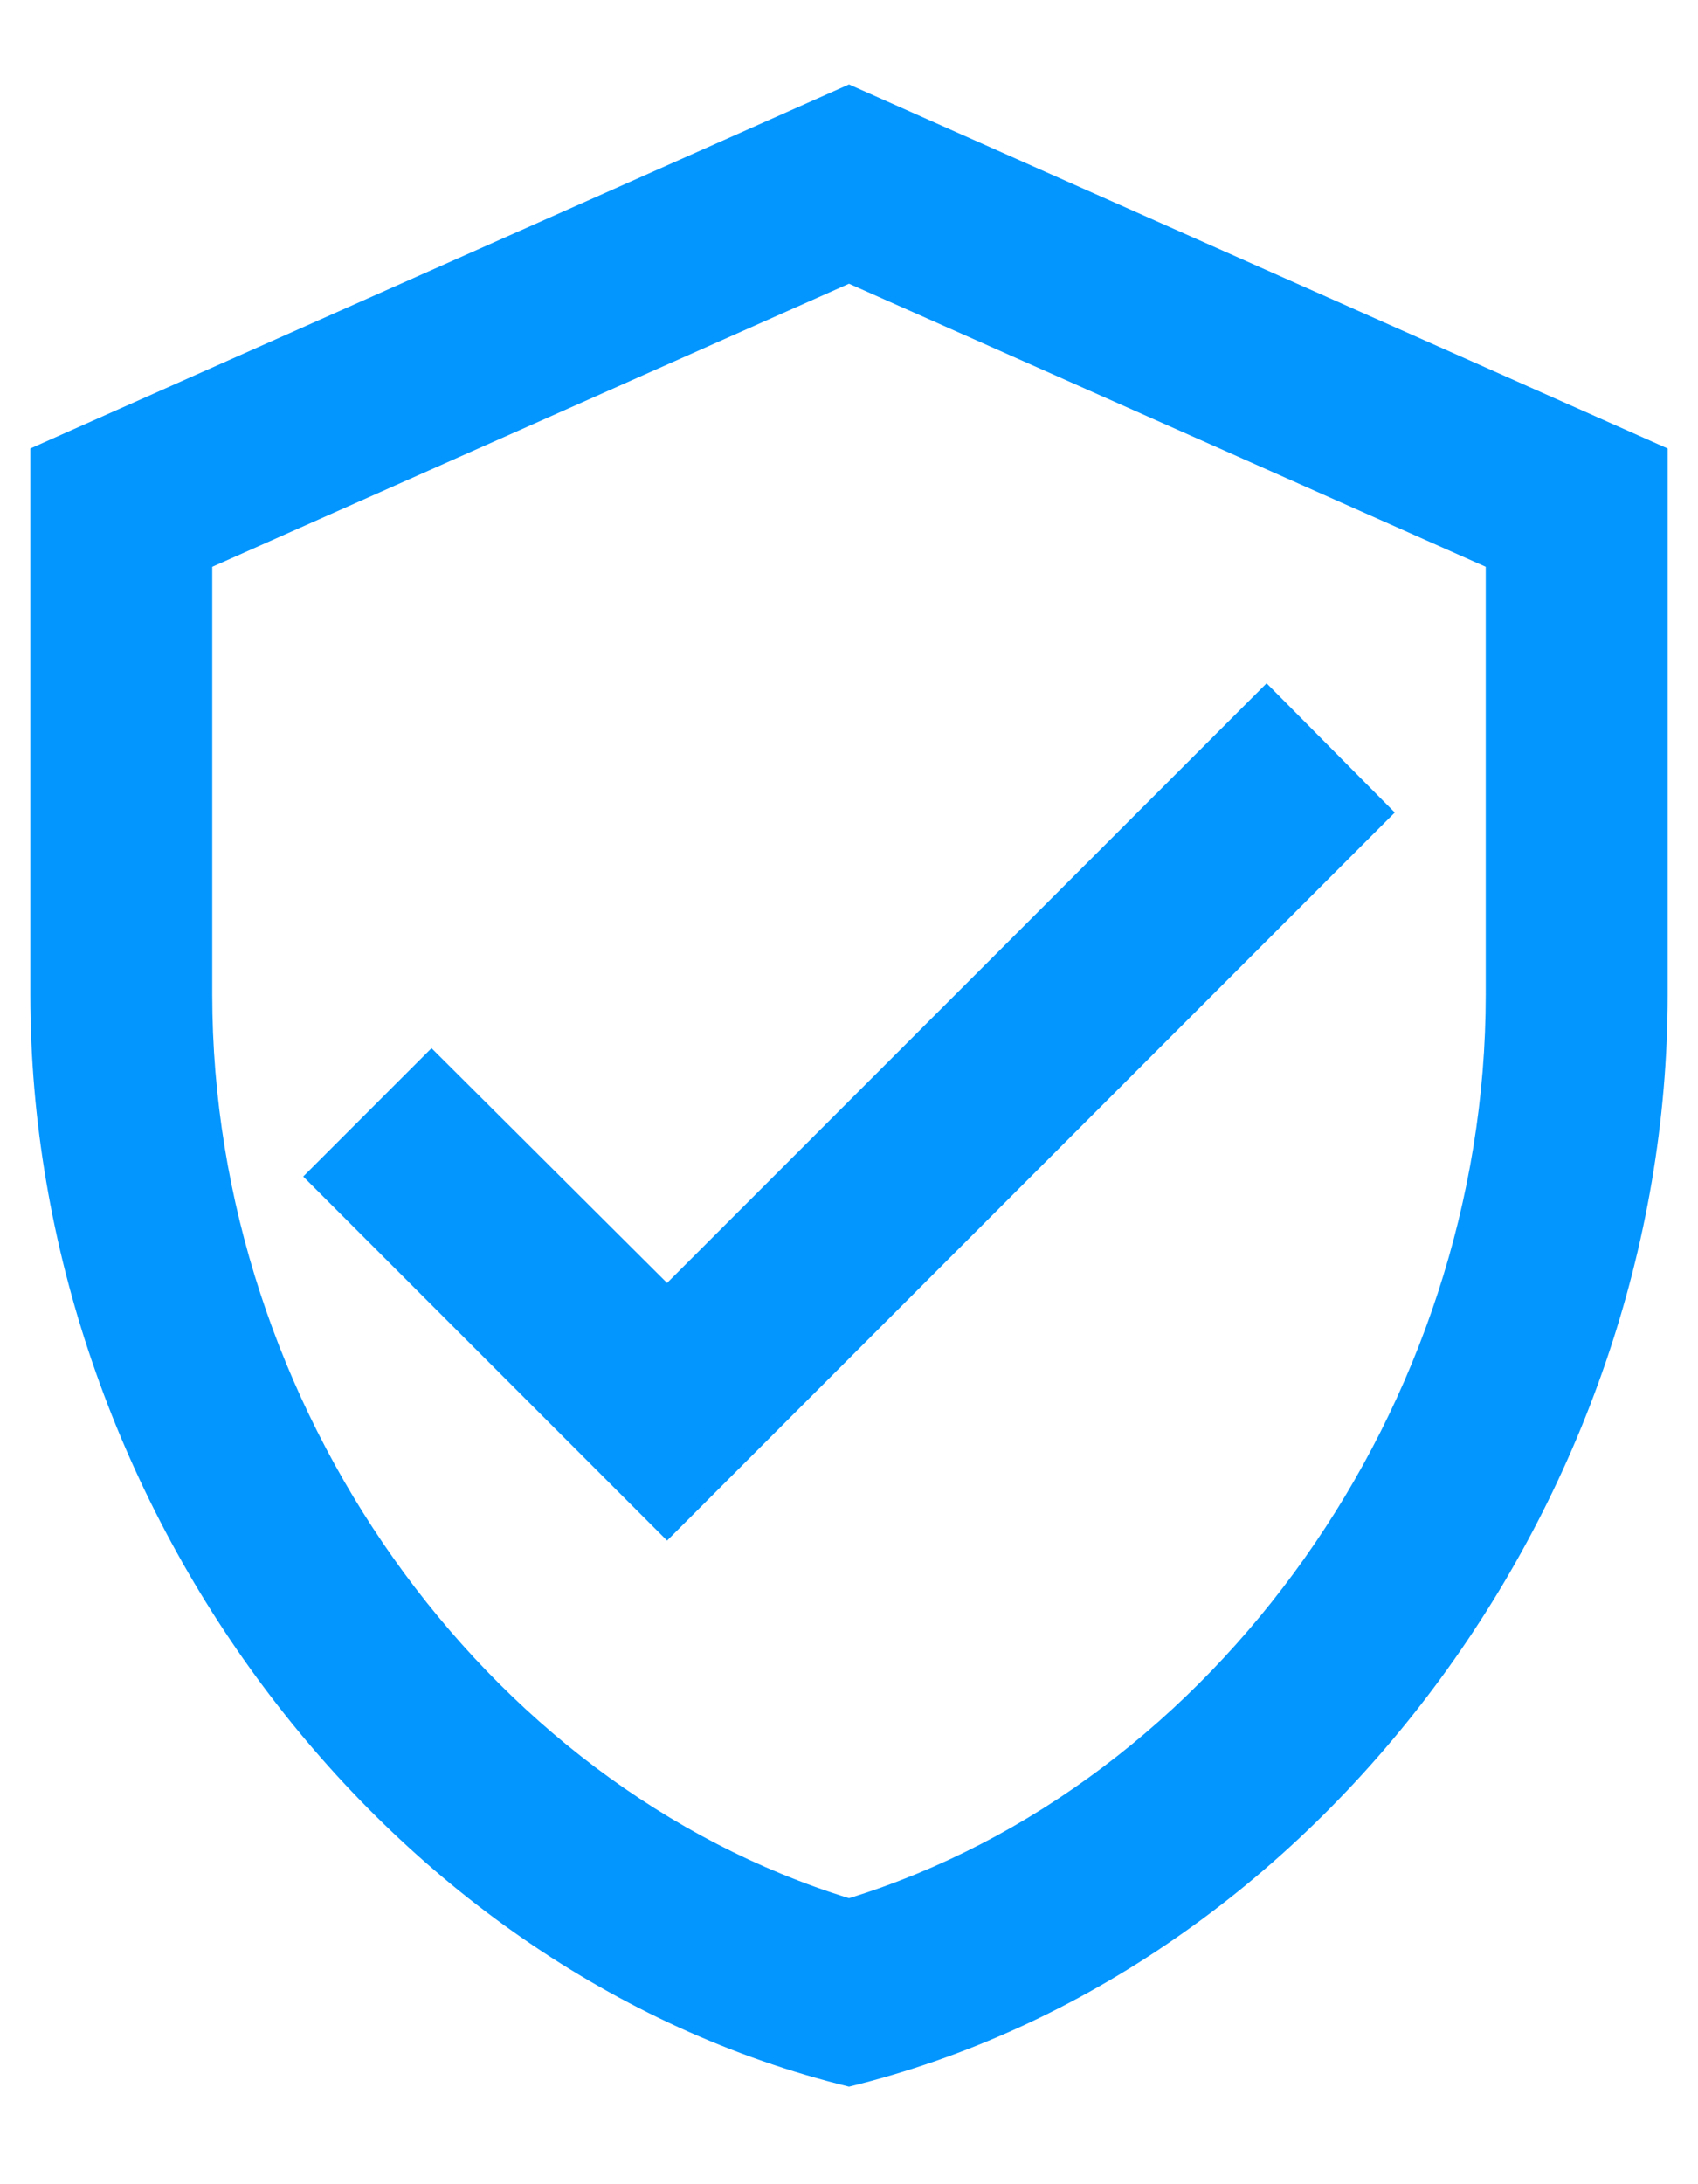 <svg width="14" height="18" viewBox="0 0 14 18" fill="none" xmlns="http://www.w3.org/2000/svg">
<path d="M7 0.696L0.25 3.696V8.196C0.25 12.358 3.13 16.251 7 17.196C10.87 16.251 13.75 12.358 13.75 8.196V3.696L7 0.696ZM12.25 8.196C12.25 11.586 10.015 14.713 7 15.643C3.985 14.713 1.75 11.586 1.75 8.196V4.671L7 2.338L12.25 4.671V8.196ZM3.558 8.638L2.5 9.696L5.5 12.696L11.5 6.696L10.443 5.631L5.5 10.573L3.558 8.638Z" fill="#0396FF"/>
</svg>
